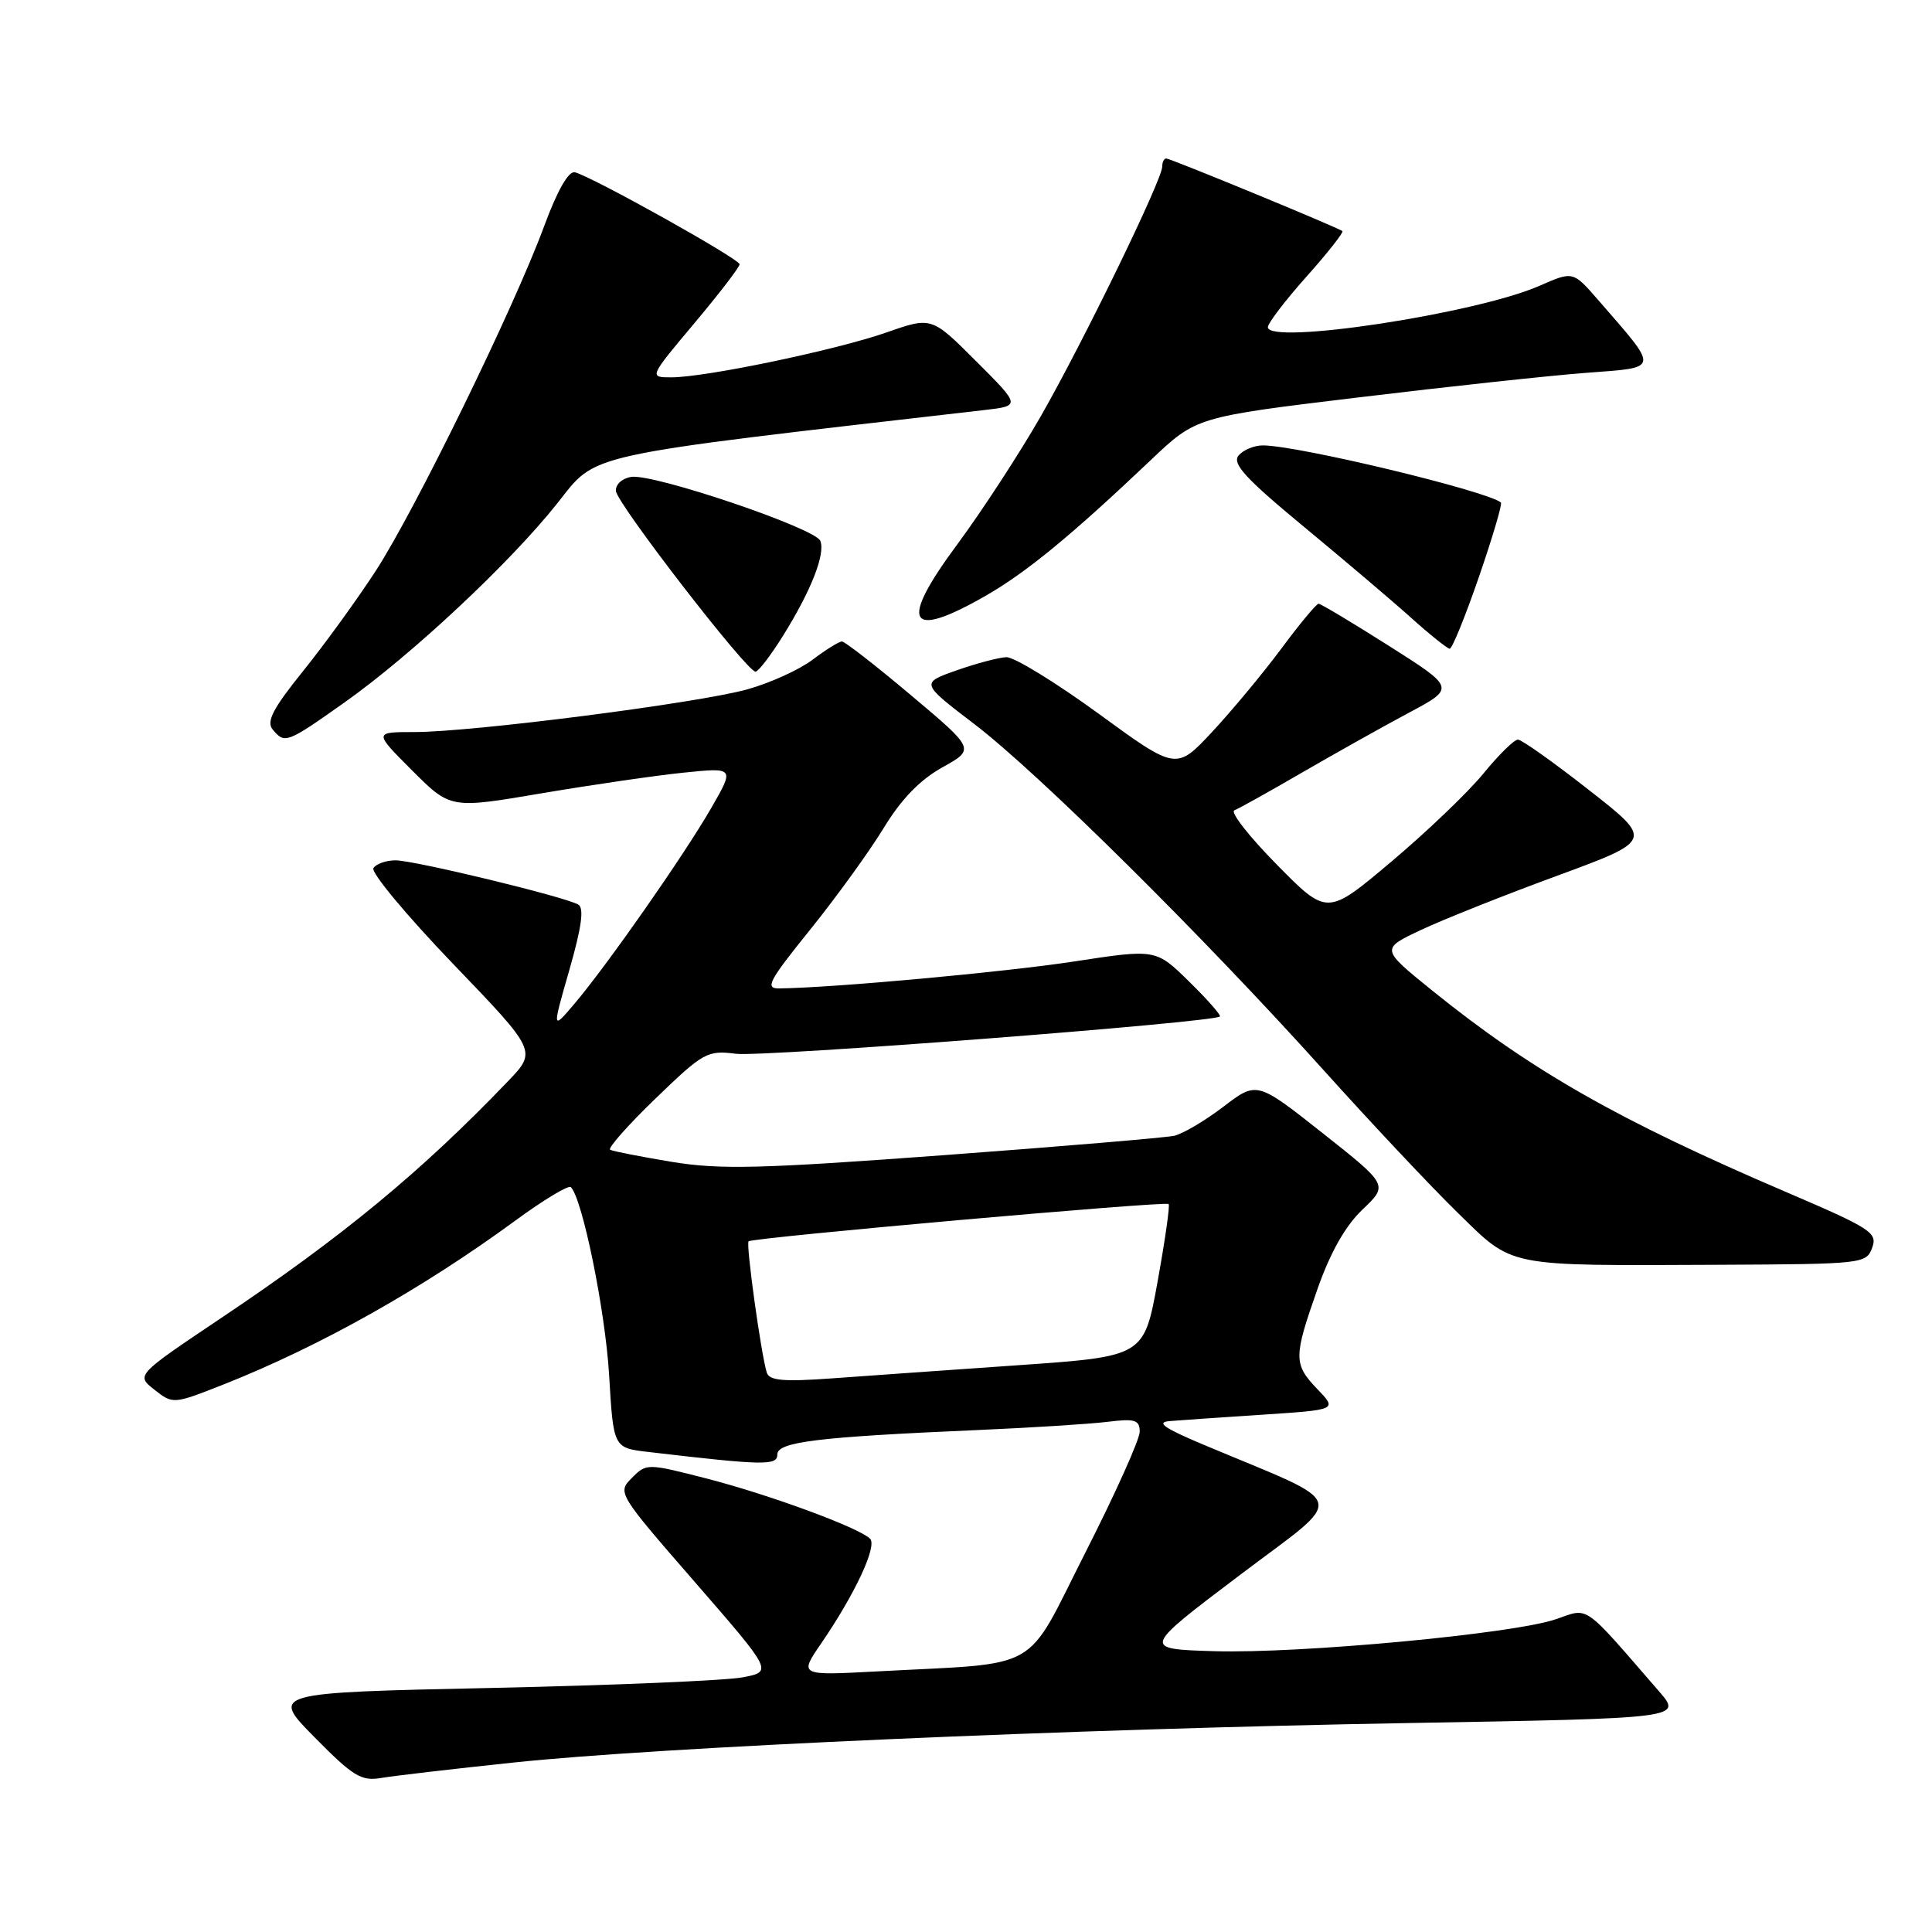 <?xml version="1.0" encoding="UTF-8" standalone="no"?>
<!DOCTYPE svg PUBLIC "-//W3C//DTD SVG 1.1//EN" "http://www.w3.org/Graphics/SVG/1.1/DTD/svg11.dtd" >
<svg xmlns="http://www.w3.org/2000/svg" xmlns:xlink="http://www.w3.org/1999/xlink" version="1.1" viewBox="0 0 256 256">
 <g >
 <path fill="currentColor"
d=" M 68.00 233.55 C 87.30 231.50 142.01 229.09 186.71 228.31 C 222.93 227.68 222.93 227.68 219.81 224.09 C 209.62 212.34 210.61 213.02 206.18 214.55 C 200.56 216.49 172.26 219.13 160.87 218.79 C 151.33 218.50 151.33 218.50 164.21 208.76 C 178.67 197.82 179.18 199.72 159.50 191.44 C 154.23 189.23 153.12 188.45 155.00 188.30 C 156.38 188.19 161.93 187.80 167.34 187.45 C 177.18 186.80 177.18 186.80 174.59 184.10 C 171.38 180.75 171.38 179.88 174.57 170.81 C 176.29 165.92 178.27 162.43 180.55 160.26 C 183.95 157.02 183.95 157.02 175.25 150.14 C 166.54 143.26 166.54 143.26 162.10 146.65 C 159.65 148.52 156.71 150.25 155.57 150.50 C 154.43 150.75 140.68 151.91 125.00 153.07 C 100.70 154.87 95.39 155.00 89.00 153.95 C 84.88 153.26 81.21 152.55 80.85 152.35 C 80.49 152.16 83.19 149.10 86.86 145.56 C 93.21 139.43 93.72 139.15 97.51 139.63 C 101.07 140.09 160.85 135.48 161.64 134.69 C 161.82 134.52 159.98 132.43 157.56 130.06 C 153.16 125.74 153.16 125.74 142.33 127.40 C 133.08 128.81 110.55 130.88 103.27 130.97 C 101.32 131.00 101.83 130.03 107.33 123.21 C 110.78 118.93 115.16 112.88 117.06 109.77 C 119.41 105.90 121.88 103.35 124.85 101.69 C 129.21 99.27 129.21 99.27 120.73 92.14 C 116.07 88.21 111.94 85.00 111.56 85.00 C 111.18 85.00 109.43 86.08 107.68 87.41 C 105.93 88.74 102.03 90.51 99.00 91.35 C 92.45 93.17 62.59 97.00 54.93 97.00 C 49.52 97.00 49.52 97.00 54.61 102.09 C 59.69 107.17 59.69 107.17 71.75 105.12 C 78.38 104.00 86.85 102.76 90.58 102.38 C 97.34 101.69 97.34 101.69 94.23 107.09 C 90.61 113.36 80.44 127.91 76.12 133.00 C 73.15 136.50 73.15 136.50 75.45 128.50 C 77.07 122.84 77.42 120.31 76.62 119.86 C 74.80 118.81 54.90 114.00 52.41 114.00 C 51.15 114.00 49.83 114.47 49.48 115.03 C 49.13 115.60 53.86 121.29 59.99 127.67 C 71.14 139.27 71.14 139.27 67.32 143.26 C 55.84 155.24 45.39 163.87 29.25 174.68 C 18.01 182.22 18.01 182.22 20.47 184.15 C 22.92 186.08 22.96 186.08 29.72 183.41 C 42.41 178.38 55.99 170.75 68.29 161.73 C 72.03 158.99 75.33 157.00 75.64 157.30 C 77.18 158.85 80.20 173.65 80.71 182.18 C 81.28 191.85 81.28 191.85 85.89 192.39 C 101.24 194.19 103.00 194.22 103.00 192.73 C 103.00 191.06 108.27 190.41 129.50 189.49 C 136.65 189.18 144.41 188.69 146.75 188.40 C 150.37 187.95 151.00 188.14 151.02 189.69 C 151.04 190.68 147.80 197.89 143.83 205.70 C 135.64 221.84 138.38 220.28 116.20 221.47 C 105.89 222.02 105.89 222.02 108.81 217.76 C 113.31 211.19 116.26 204.86 115.29 203.89 C 113.82 202.42 101.94 198.05 93.59 195.90 C 85.74 193.89 85.66 193.89 83.73 195.83 C 81.79 197.77 81.85 197.88 92.08 209.64 C 102.38 221.49 102.38 221.49 98.44 222.25 C 96.27 222.68 81.30 223.31 65.18 223.66 C 35.85 224.29 35.85 224.29 41.68 230.20 C 46.78 235.37 47.87 236.04 50.50 235.59 C 52.15 235.31 60.02 234.39 68.00 233.55 Z  M 248.07 165.34 C 248.81 163.34 247.94 162.78 236.69 157.96 C 214.45 148.44 202.95 141.89 189.76 131.24 C 182.96 125.74 182.96 125.74 188.23 123.25 C 191.13 121.88 199.25 118.64 206.28 116.06 C 219.07 111.35 219.07 111.35 210.54 104.68 C 205.85 101.00 201.62 98.00 201.13 98.00 C 200.64 98.00 198.57 100.03 196.54 102.52 C 194.50 105.01 189.01 110.26 184.34 114.19 C 175.86 121.34 175.86 121.34 169.18 114.56 C 165.50 110.83 162.98 107.60 163.56 107.37 C 164.14 107.15 168.19 104.89 172.56 102.35 C 176.93 99.82 183.28 96.26 186.67 94.45 C 192.84 91.16 192.84 91.16 184.04 85.58 C 179.20 82.51 175.00 80.00 174.72 80.00 C 174.43 80.00 172.19 82.69 169.75 85.99 C 167.30 89.28 163.17 94.24 160.58 97.02 C 155.85 102.07 155.85 102.07 145.52 94.53 C 139.83 90.39 134.35 87.03 133.34 87.08 C 132.33 87.12 129.36 87.91 126.74 88.83 C 121.99 90.51 121.99 90.51 129.11 95.95 C 137.56 102.39 159.49 124.12 175.41 141.83 C 181.68 148.80 189.66 157.29 193.15 160.69 C 200.64 168.00 199.20 167.71 227.89 167.59 C 246.81 167.50 247.29 167.45 248.07 165.34 Z  M 45.59 93.12 C 54.50 86.82 67.52 74.65 73.84 66.70 C 79.22 59.94 76.45 60.55 130.38 54.34 C 135.26 53.78 135.26 53.78 129.35 47.87 C 123.44 41.96 123.44 41.96 117.47 44.05 C 110.77 46.39 93.50 50.00 88.96 50.00 C 85.99 50.00 85.99 50.00 91.99 42.85 C 95.30 38.91 98.00 35.39 98.00 35.02 C 98.00 34.31 78.49 23.42 76.18 22.83 C 75.34 22.62 73.86 25.21 72.09 30.00 C 68.09 40.84 55.02 67.57 49.81 75.61 C 47.35 79.40 43.01 85.38 40.17 88.91 C 36.17 93.87 35.26 95.61 36.13 96.66 C 37.73 98.59 37.98 98.50 45.59 93.12 Z  M 103.75 84.25 C 107.48 78.26 109.38 73.43 108.70 71.67 C 108.06 70.00 86.69 62.76 83.67 63.19 C 82.45 63.37 81.55 64.18 81.61 65.05 C 81.72 66.70 98.95 89.00 100.11 89.00 C 100.48 89.00 102.12 86.86 103.75 84.25 Z  M 195.96 76.46 C 197.77 71.21 199.08 66.77 198.88 66.59 C 197.10 65.07 172.10 59.05 167.37 59.02 C 166.20 59.01 164.74 59.61 164.12 60.36 C 163.23 61.43 165.00 63.37 172.75 69.78 C 178.11 74.21 184.53 79.66 187.00 81.88 C 189.47 84.10 191.76 85.93 192.09 85.96 C 192.41 85.98 194.15 81.71 195.96 76.46 Z  M 130.56 78.97 C 135.99 75.86 141.93 70.98 152.50 60.95 C 158.50 55.25 158.50 55.25 180.00 52.66 C 191.82 51.23 205.42 49.76 210.22 49.40 C 220.02 48.65 219.94 49.16 211.73 39.71 C 208.43 35.92 208.43 35.92 203.97 37.88 C 195.58 41.56 168.00 45.75 168.00 43.35 C 168.00 42.83 170.30 39.81 173.12 36.65 C 175.94 33.49 178.07 30.78 177.87 30.62 C 177.25 30.13 155.10 21.00 154.53 21.00 C 154.24 21.00 154.00 21.48 154.00 22.08 C 154.00 23.81 143.53 45.33 137.93 55.12 C 135.09 60.08 130.11 67.72 126.86 72.11 C 119.06 82.63 120.26 84.86 130.56 78.97 Z  M 101.60 181.87 C 100.84 179.41 98.82 164.85 99.19 164.48 C 99.68 163.99 154.41 159.13 154.85 159.54 C 155.04 159.72 154.38 164.33 153.39 169.80 C 151.59 179.73 151.59 179.73 135.04 180.89 C 125.94 181.52 114.79 182.31 110.26 182.64 C 103.78 183.11 101.94 182.94 101.60 181.87 Z "/>
</g>
</svg>